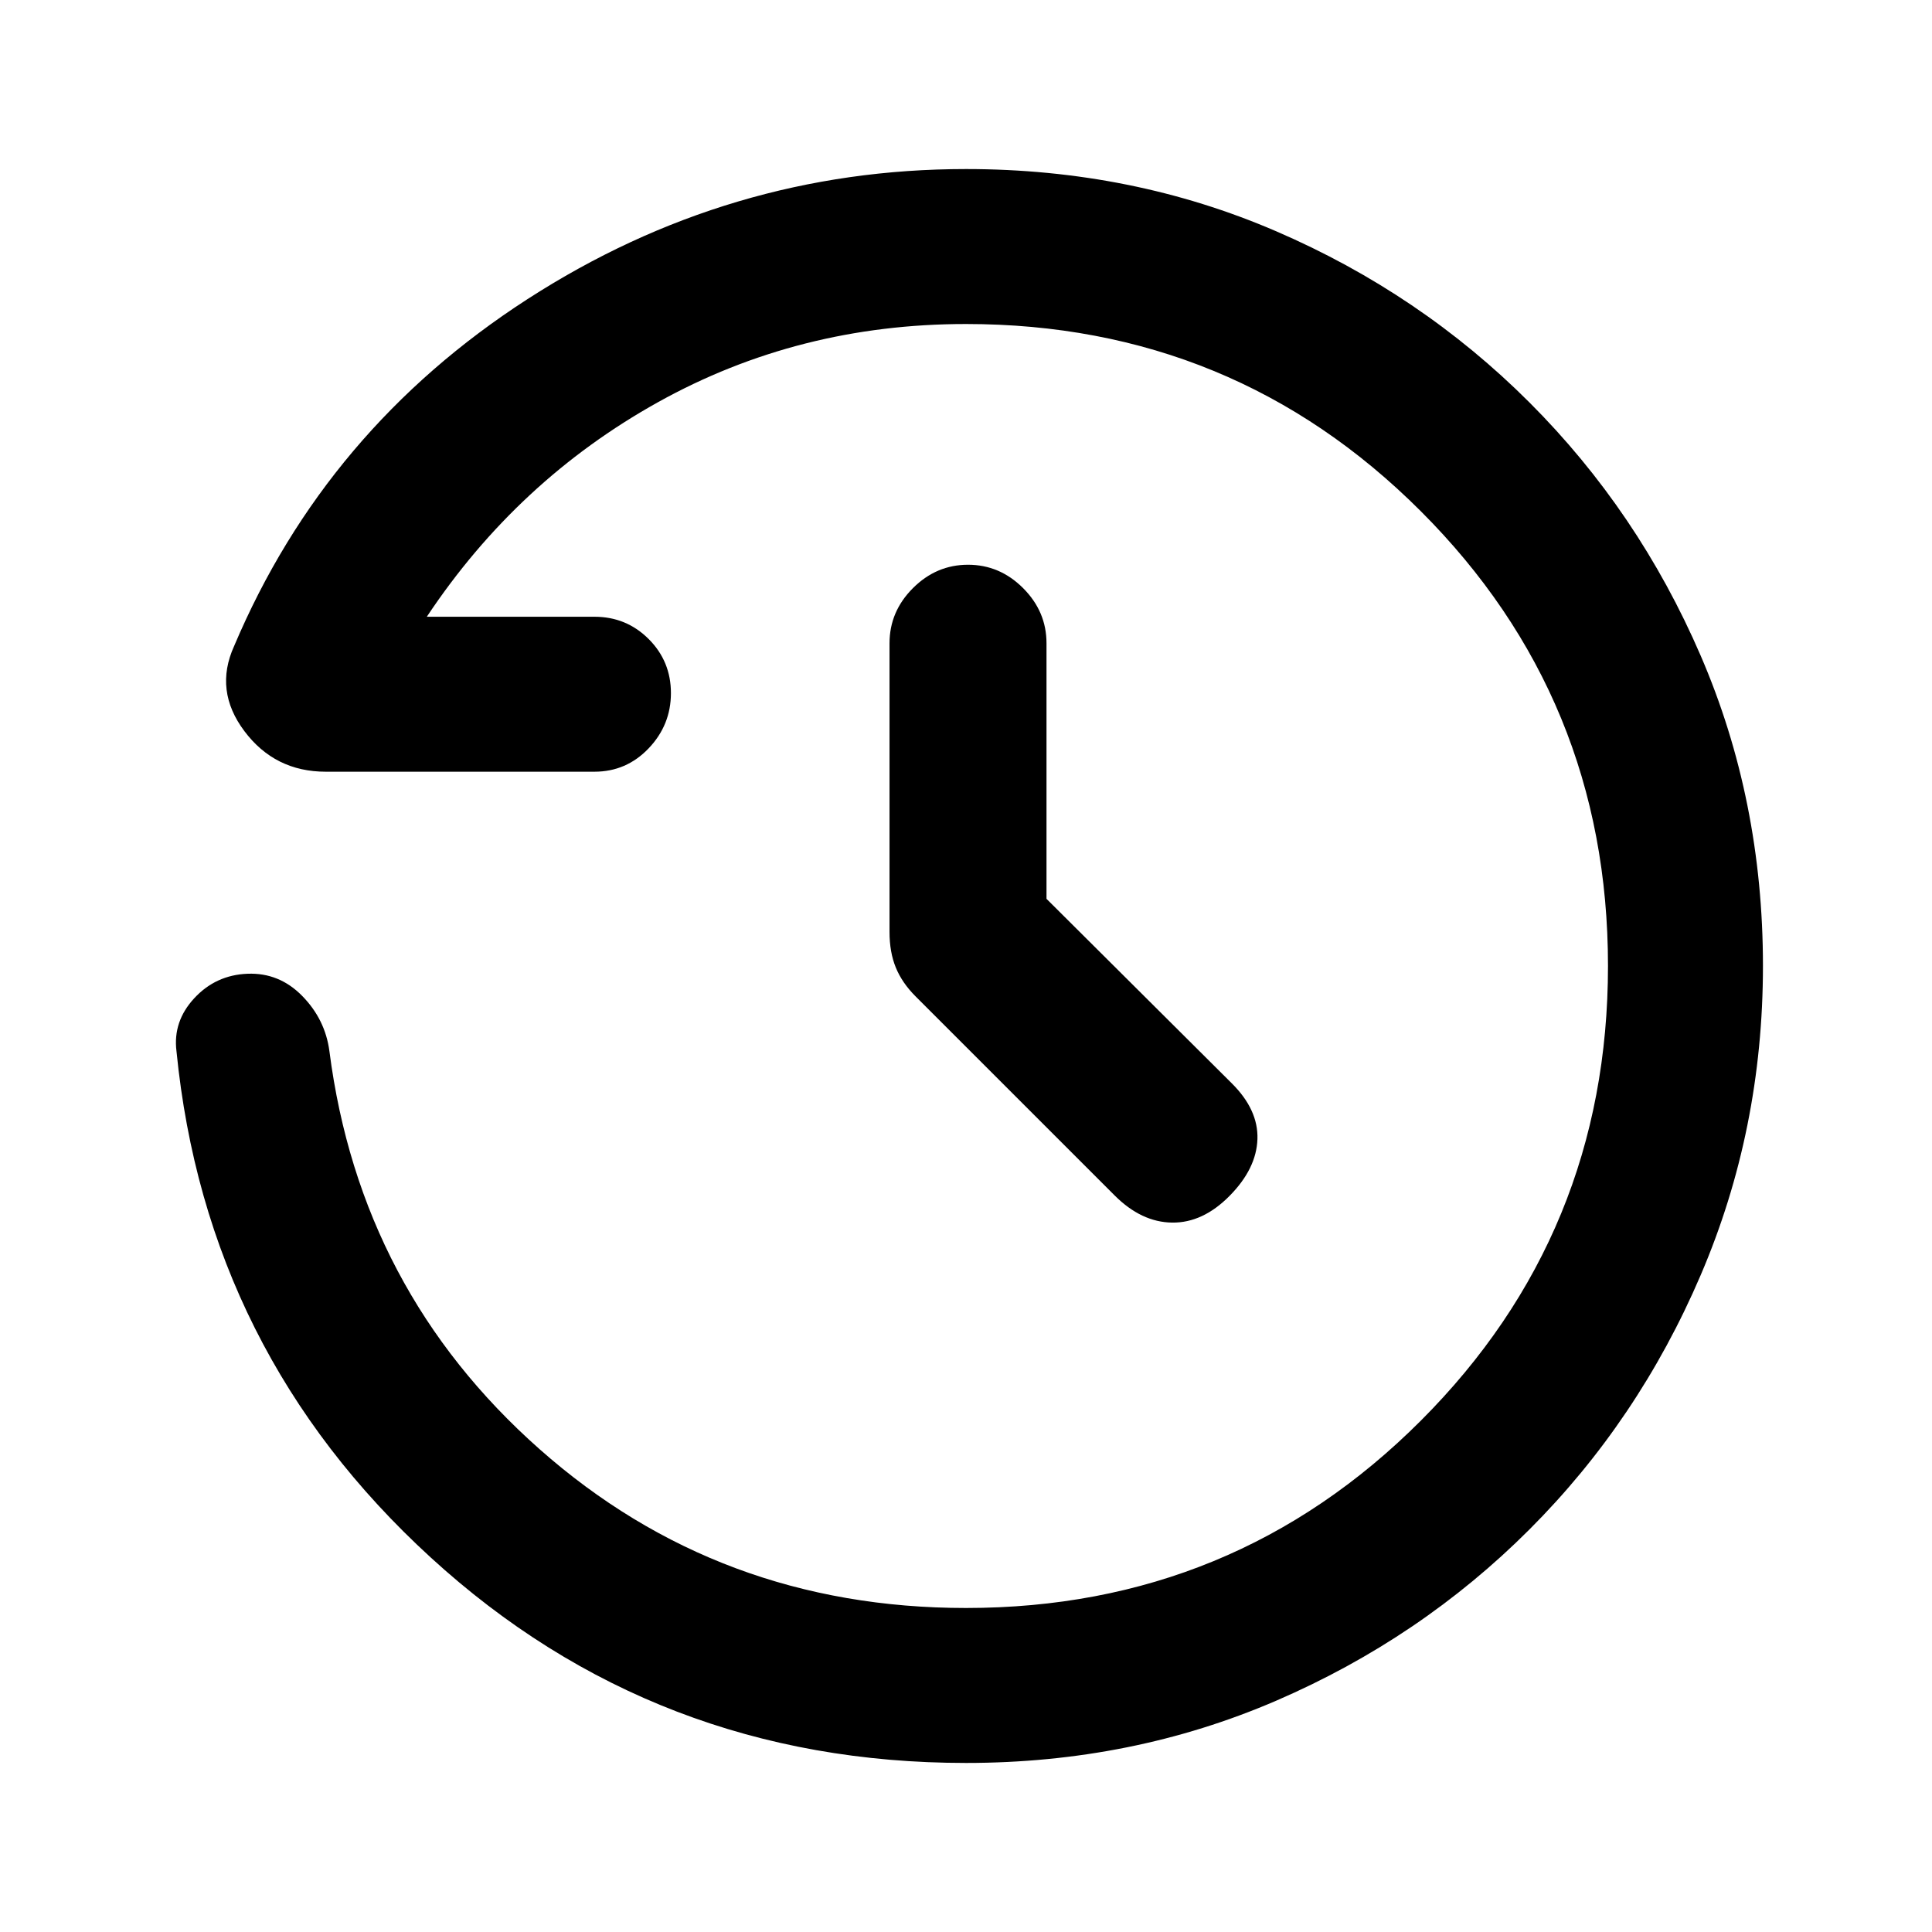 <svg xmlns="http://www.w3.org/2000/svg" height="20" viewBox="0 -960 960 960" width="20"><path d="M480-84q-154.38 0-265.96-102.08Q102.46-288.16 87.69-437.69q-1.84-14.77 8.85-26.31T123-476.15q15.77-.62 27.19 11.05 11.43 11.66 13.5 27.48Q179-318.77 268.15-239.88 357.31-161 480-161q132.93 0 225.97-93.05Q799-347.1 799-480.05T705.97-706Q612.93-799 480-799q-83.23 0-153.04 38.85-69.81 38.84-114.88 106.61h83.31q15.84 0 26.92 11.06 11.07 11.06 11.07 26.89 0 15.82-11.07 27.44-11.08 11.61-26.92 11.61h-133.5q-25.31 0-40.44-20.15-15.14-20.16-5.14-42.23 45.61-107.77 145.77-172.43Q362.23-876 480-876q82.49 0 154.18 30.94 71.69 30.94 125.81 85.05 54.12 54.11 85.06 125.79Q876-562.54 876-480.07q0 81.48-30.95 153.69-30.94 72.21-85.06 126.34-54.12 54.13-125.81 85.09Q562.49-84 480-84Zm40-429.38 92 91.61q13.31 13.18 12.81 27.82T611-365.81q-13.31 13.5-28.58 13.31-15.27-.19-28.57-13.5l-98.89-98.89q-6.73-6.73-9.84-14.35-3.12-7.62-3.12-17.68v-143.46q0-15.75 11.63-27.38 11.63-11.62 27.38-11.62 15.76 0 27.37 11.62Q520-656.13 520-640.38v127Z"/></svg>